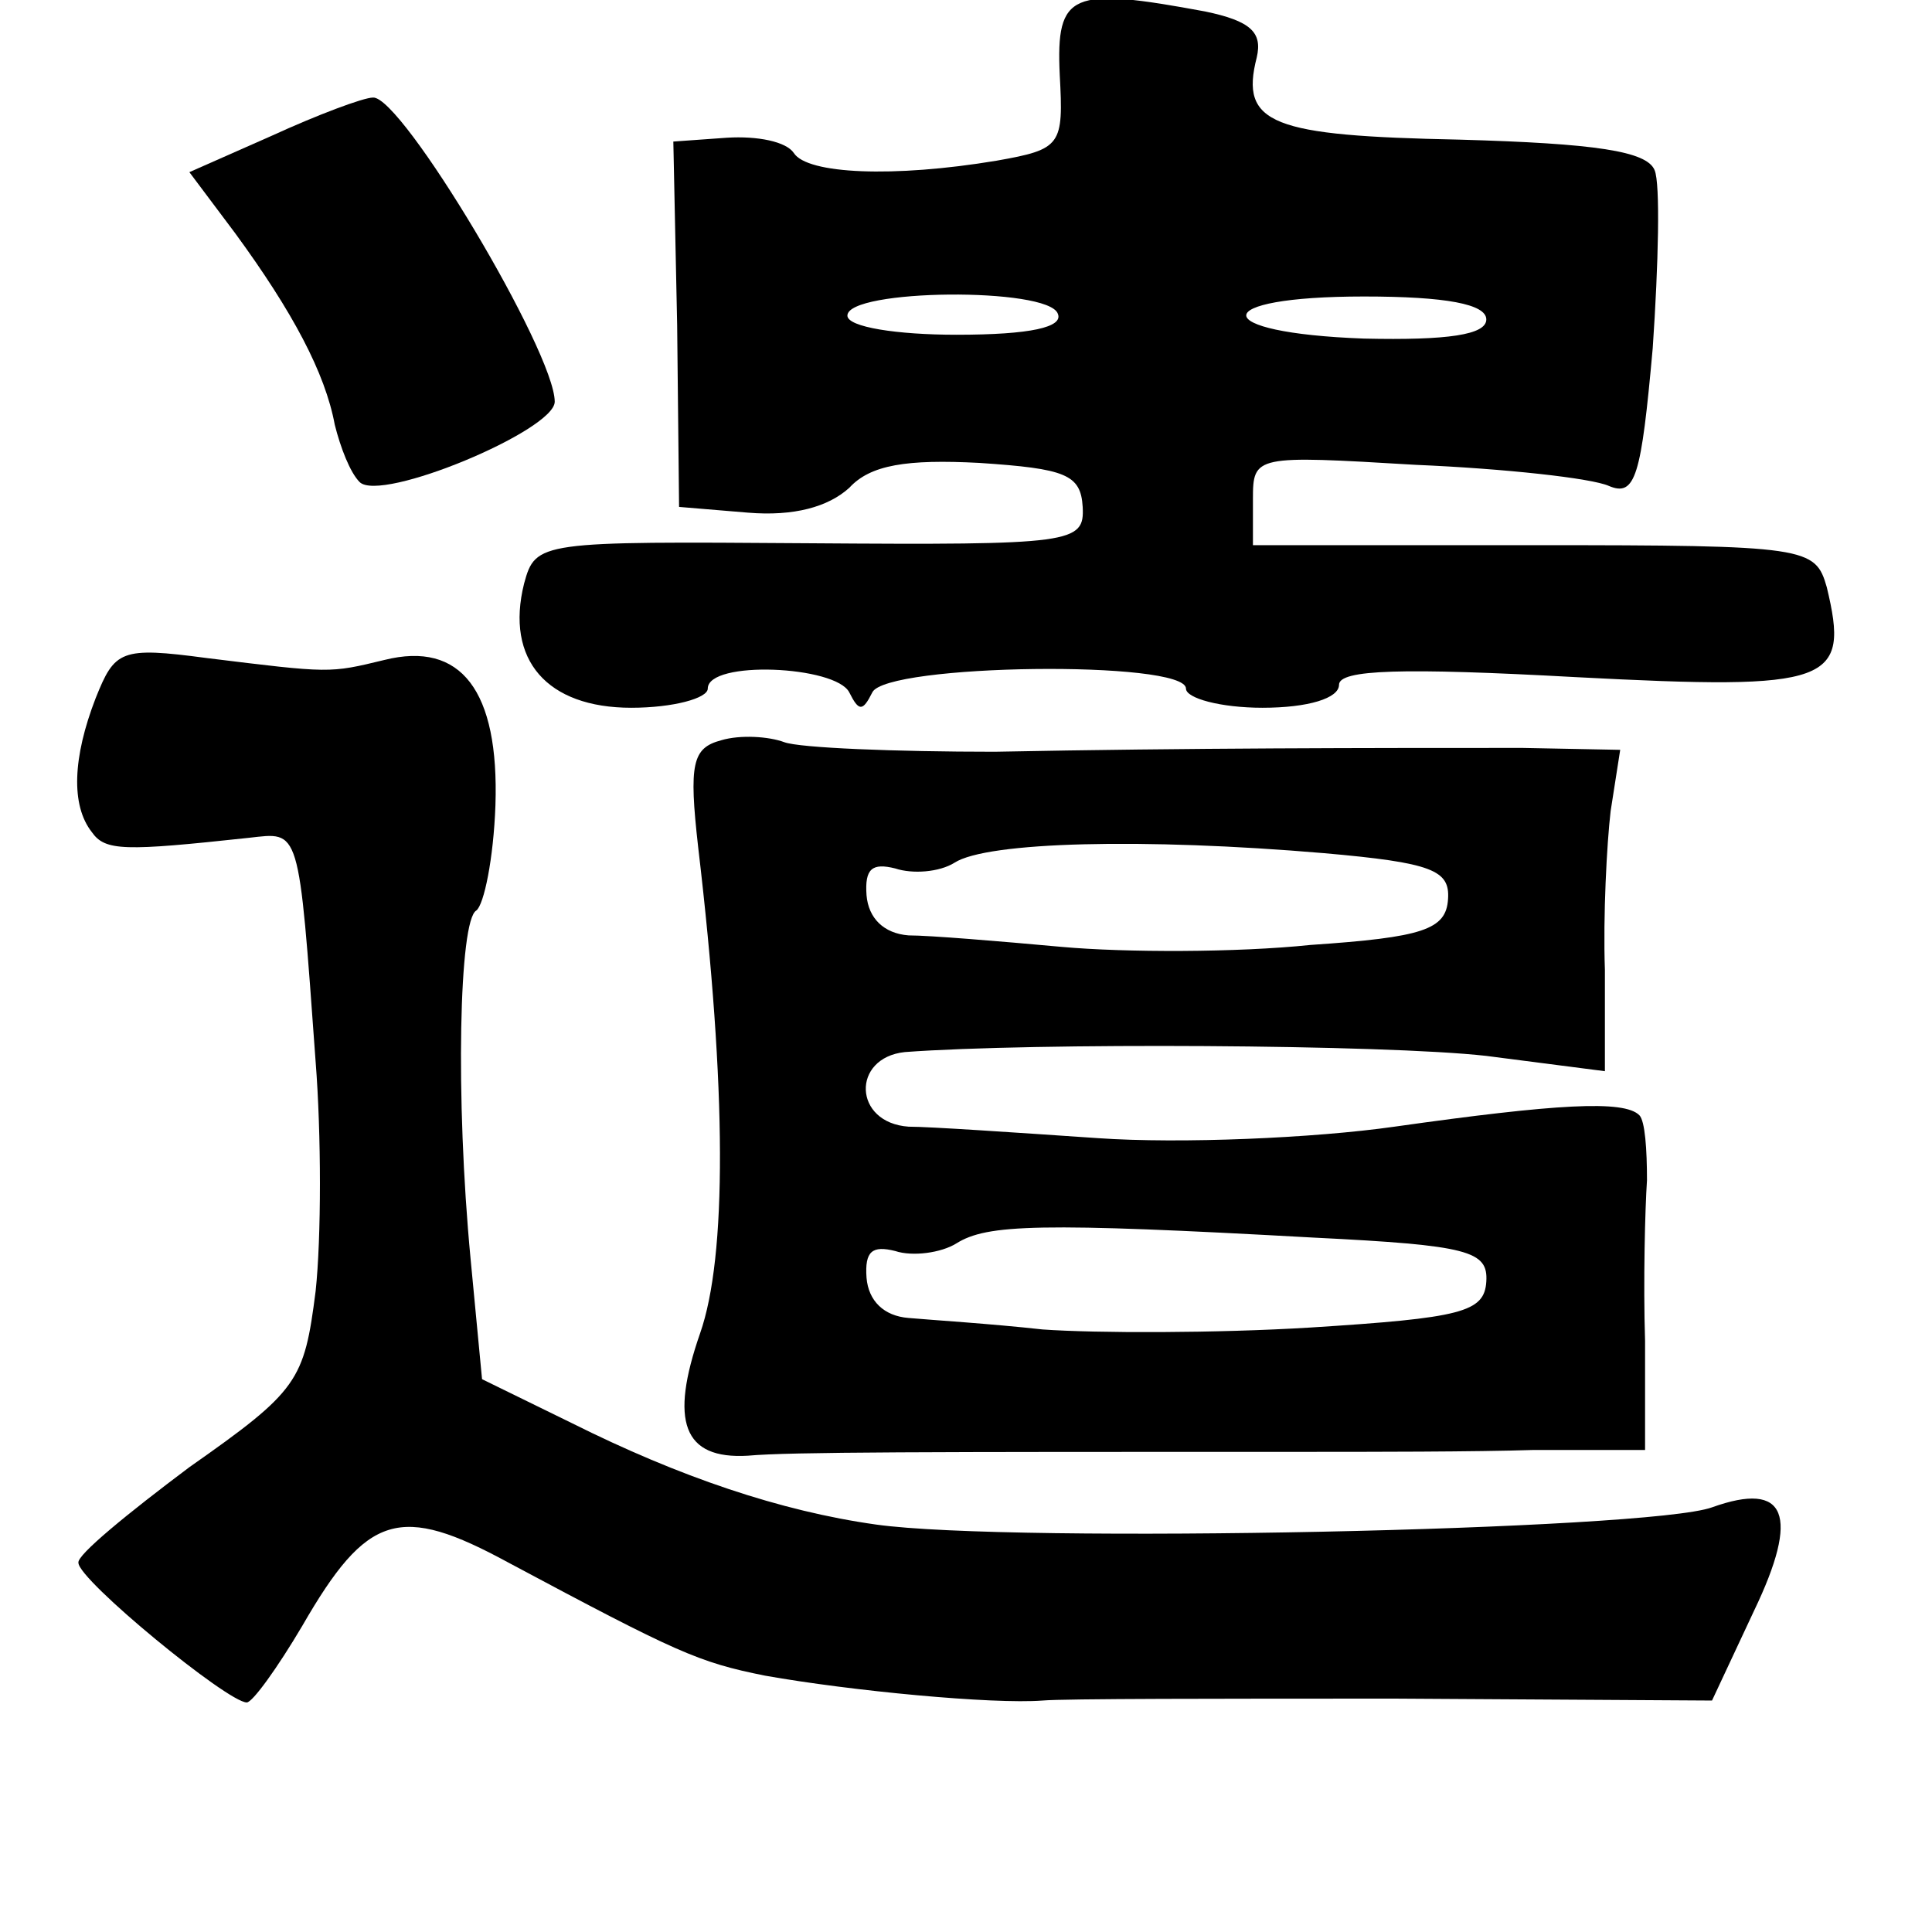 <?xml version="1.0" standalone="no"?>
<!DOCTYPE svg PUBLIC "-//W3C//DTD SVG 20010904//EN"
 "http://www.w3.org/TR/2001/REC-SVG-20010904/DTD/svg10.dtd">
<svg version="1.0" xmlns="http://www.w3.org/2000/svg"
 width="101pt" height="101pt" viewBox="0 0 101 101"
 preserveAspectRatio="xMidYMid meet">
<g transform="translate(0,101) scale(0.1,-0.1)"
fill="#000000" stroke="none">
<path d="M554 971 c2 -37 1 -39 -33 -45 -54 -9 -99 -7 -106 4 -4 6 -19 9 -35
8 l-28 -2 2 -96 1 -95 36 -3 c24 -2 42 3 53 13 11 12 30 15 68 13 45 -3 53 -6
54 -23 1 -19 -5 -20 -143 -19 -141 1 -143 1 -149 -21 -10 -40 12 -65 56 -65
22 0 40 5 40 10 0 15 67 12 74 -2 5 -10 7 -10 12 0 7 15 164 17 164 2 0 -5 18
-10 40 -10 24 0 40 5 40 12 0 8 33 9 124 4 134 -7 143 -3 131 47 -6 21 -10 22
-153 22 l-147 0 0 24 c0 23 1 23 85 18 47 -2 92 -7 101 -11 14 -6 17 5 23 72
3 44 4 86 1 93 -4 10 -31 14 -102 16 -98 2 -115 8 -106 43 3 13 -3 19 -27 24
-70 13 -78 10 -76 -33z m-1 -125 c3 -7 -14 -11 -53 -11 -31 0 -57 4 -57 10 0
14 105 15 110 1z m224 -3 c0 -8 -20 -11 -64 -10 -82 3 -82 22 0 22 43 0 64 -4
64 -12z"/>
<path d="M142 939 l-43 -19 24 -32 c30 -41 47 -73 52 -100 3 -12 8 -25 13 -30
11 -11 102 27 102 42 0 26 -80 160 -95 159 -5 0 -29 -9 -53 -20z"/>
<path d="M50 645 c-12 -31 -13 -56 -2 -70 7 -10 17 -10 82 -3 27 3 26 7 35
-117 3 -38 3 -92 0 -120 -6 -47 -9 -52 -66 -92 -32 -24 -59 -46 -58 -50 0 -9
78 -73 88 -73 3 0 16 18 29 40 34 59 51 64 108 33 88 -47 99 -52 134 -59 45
-8 119 -15 145 -13 11 1 94 1 185 1 l165 -1 22 47 c24 50 17 68 -22 54 -33
-12 -366 -19 -437 -9 -50 7 -103 25 -159 53 l-47 23 -6 63 c-8 84 -6 177 3
182 4 3 9 27 10 55 2 60 -18 86 -58 76 -29 -7 -28 -7 -93 1 -45 6 -48 4 -58
-21z"/>
<path d="M377 623 c-15 -4 -17 -12 -12 -56 15 -127 15 -214 1 -254 -16 -46 -9
-66 25 -64 22 2 93 2 289 2 36 0 91 0 122 1 l58 0 0 57 c-1 31 0 69 1 84 0 16
-1 31 -4 34 -8 8 -43 6 -128 -6 -42 -6 -112 -9 -155 -6 -44 3 -88 6 -99 6 -29
2 -30 36 -2 39 67 5 251 4 304 -2 l62 -8 0 53 c-1 28 1 66 3 83 l5 32 -51 1
c-81 0 -174 0 -276 -2 -52 0 -102 2 -110 5 -8 3 -23 4 -33 1z m315 -59 c57 -5
66 -9 65 -24 -1 -16 -13 -20 -72 -24 -38 -4 -97 -4 -130 -1 -33 3 -69 6 -80 6
-13 1 -21 9 -22 21 -1 14 3 17 15 14 9 -3 23 -2 31 3 17 11 99 13 193 5z m-5
-201 c81 -4 91 -7 90 -23 -1 -16 -13 -19 -92 -24 -49 -3 -112 -3 -140 -1 -27
3 -59 5 -70 6 -13 1 -21 9 -22 21 -1 14 3 17 15 14 9 -3 24 -1 32 4 16 10 43
11 187 3z"/>
</g>
</svg>
